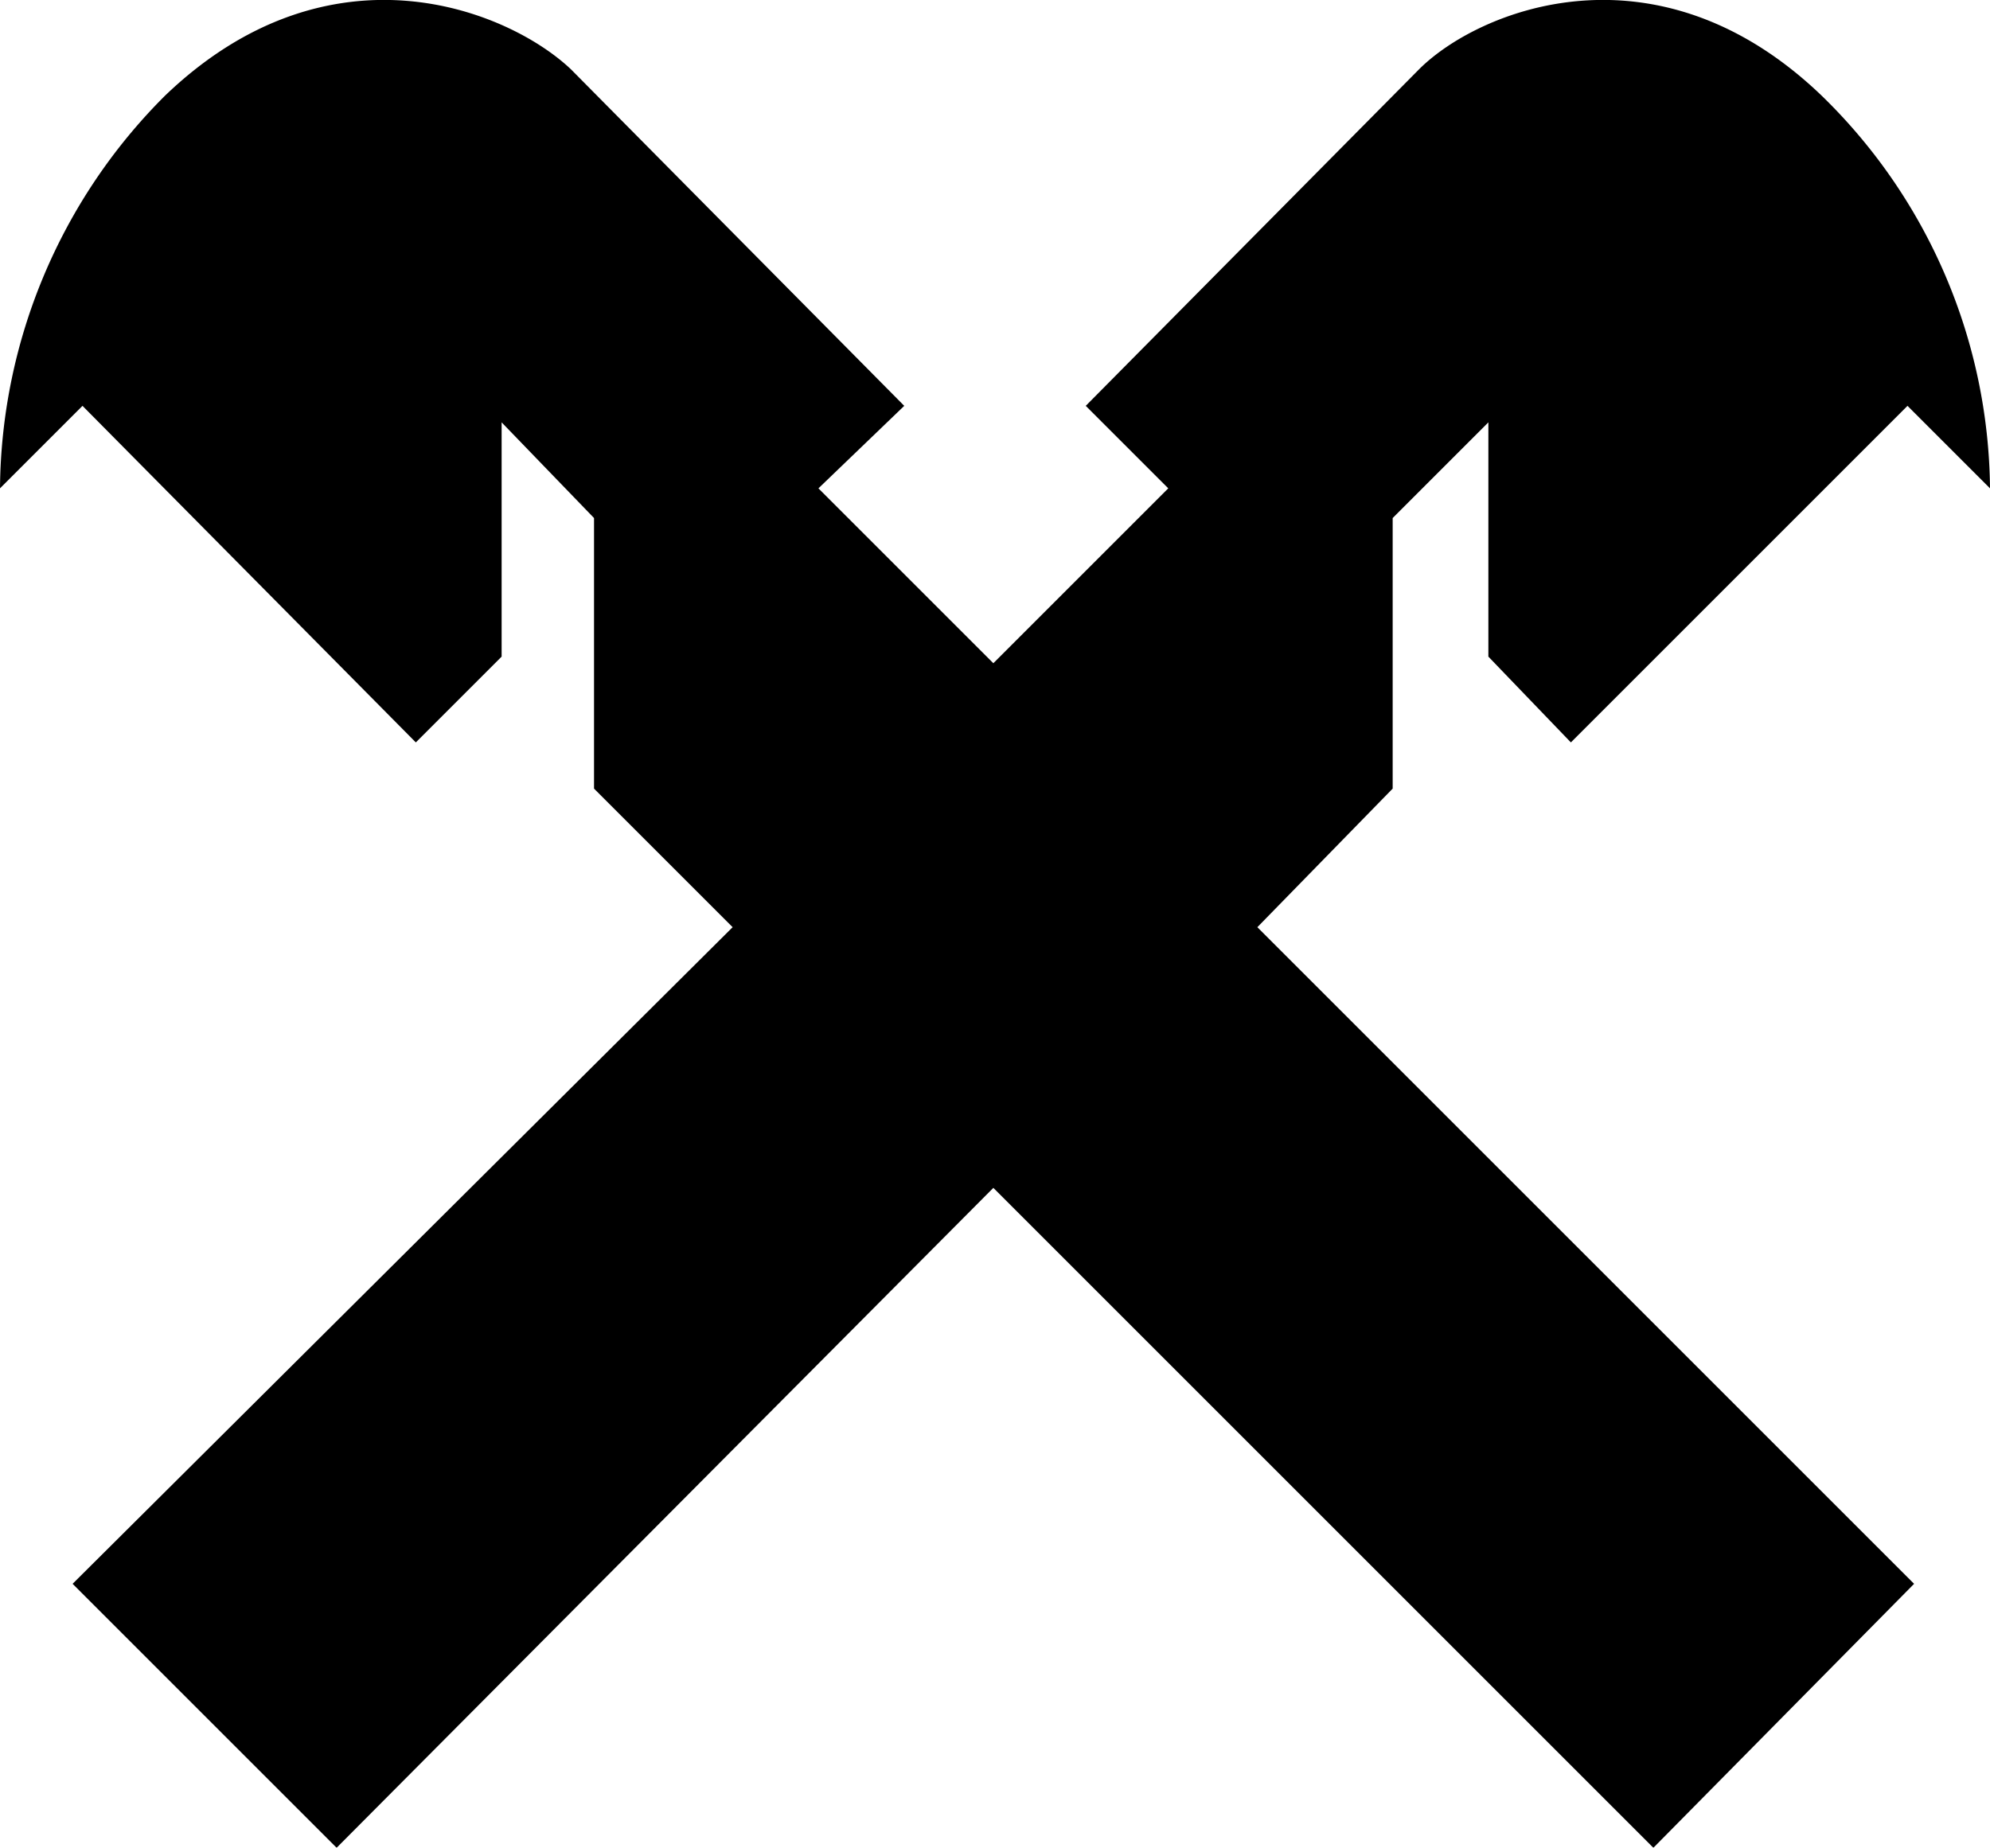 <svg xmlns="http://www.w3.org/2000/svg" xmlns:xlink="http://www.w3.org/1999/xlink" viewBox="0 0 60.3 56"><defs><mask id="a" x="-4.64" y="-6.71" width="320.63" height="69.54" maskUnits="userSpaceOnUse"><polygon points="-4.6 62.8 316 62.8 316 -6.7 -4.6 -6.7 -4.6 62.8" style="fill:#fff"/></mask></defs><title>raiffeisen</title><g style="mask:url(#a)"><path d="M30.1,36,10.2,56l-8-8,20-19.9L18,23.9V15.7l-2.8-2.9v7.1l-2.6,2.6L2.5,12.3,0,14.8A17,17,0,0,1,5,2.9C10-1.9,15.4.3,17.3,2.1L27.4,12.3l-2.6,2.5,5.3,5.3,5.3-5.3-2.5-2.5L43,2.1c1.8-1.8,7.2-4,12.2.8a16.8,16.8,0,0,1,5.1,11.9l-2.5-2.5L47.6,22.5l-2.5-2.6V12.8l-2.9,2.9v8.2l-4.1,4.2L58,48l-7.9,8Z"/></g></svg>